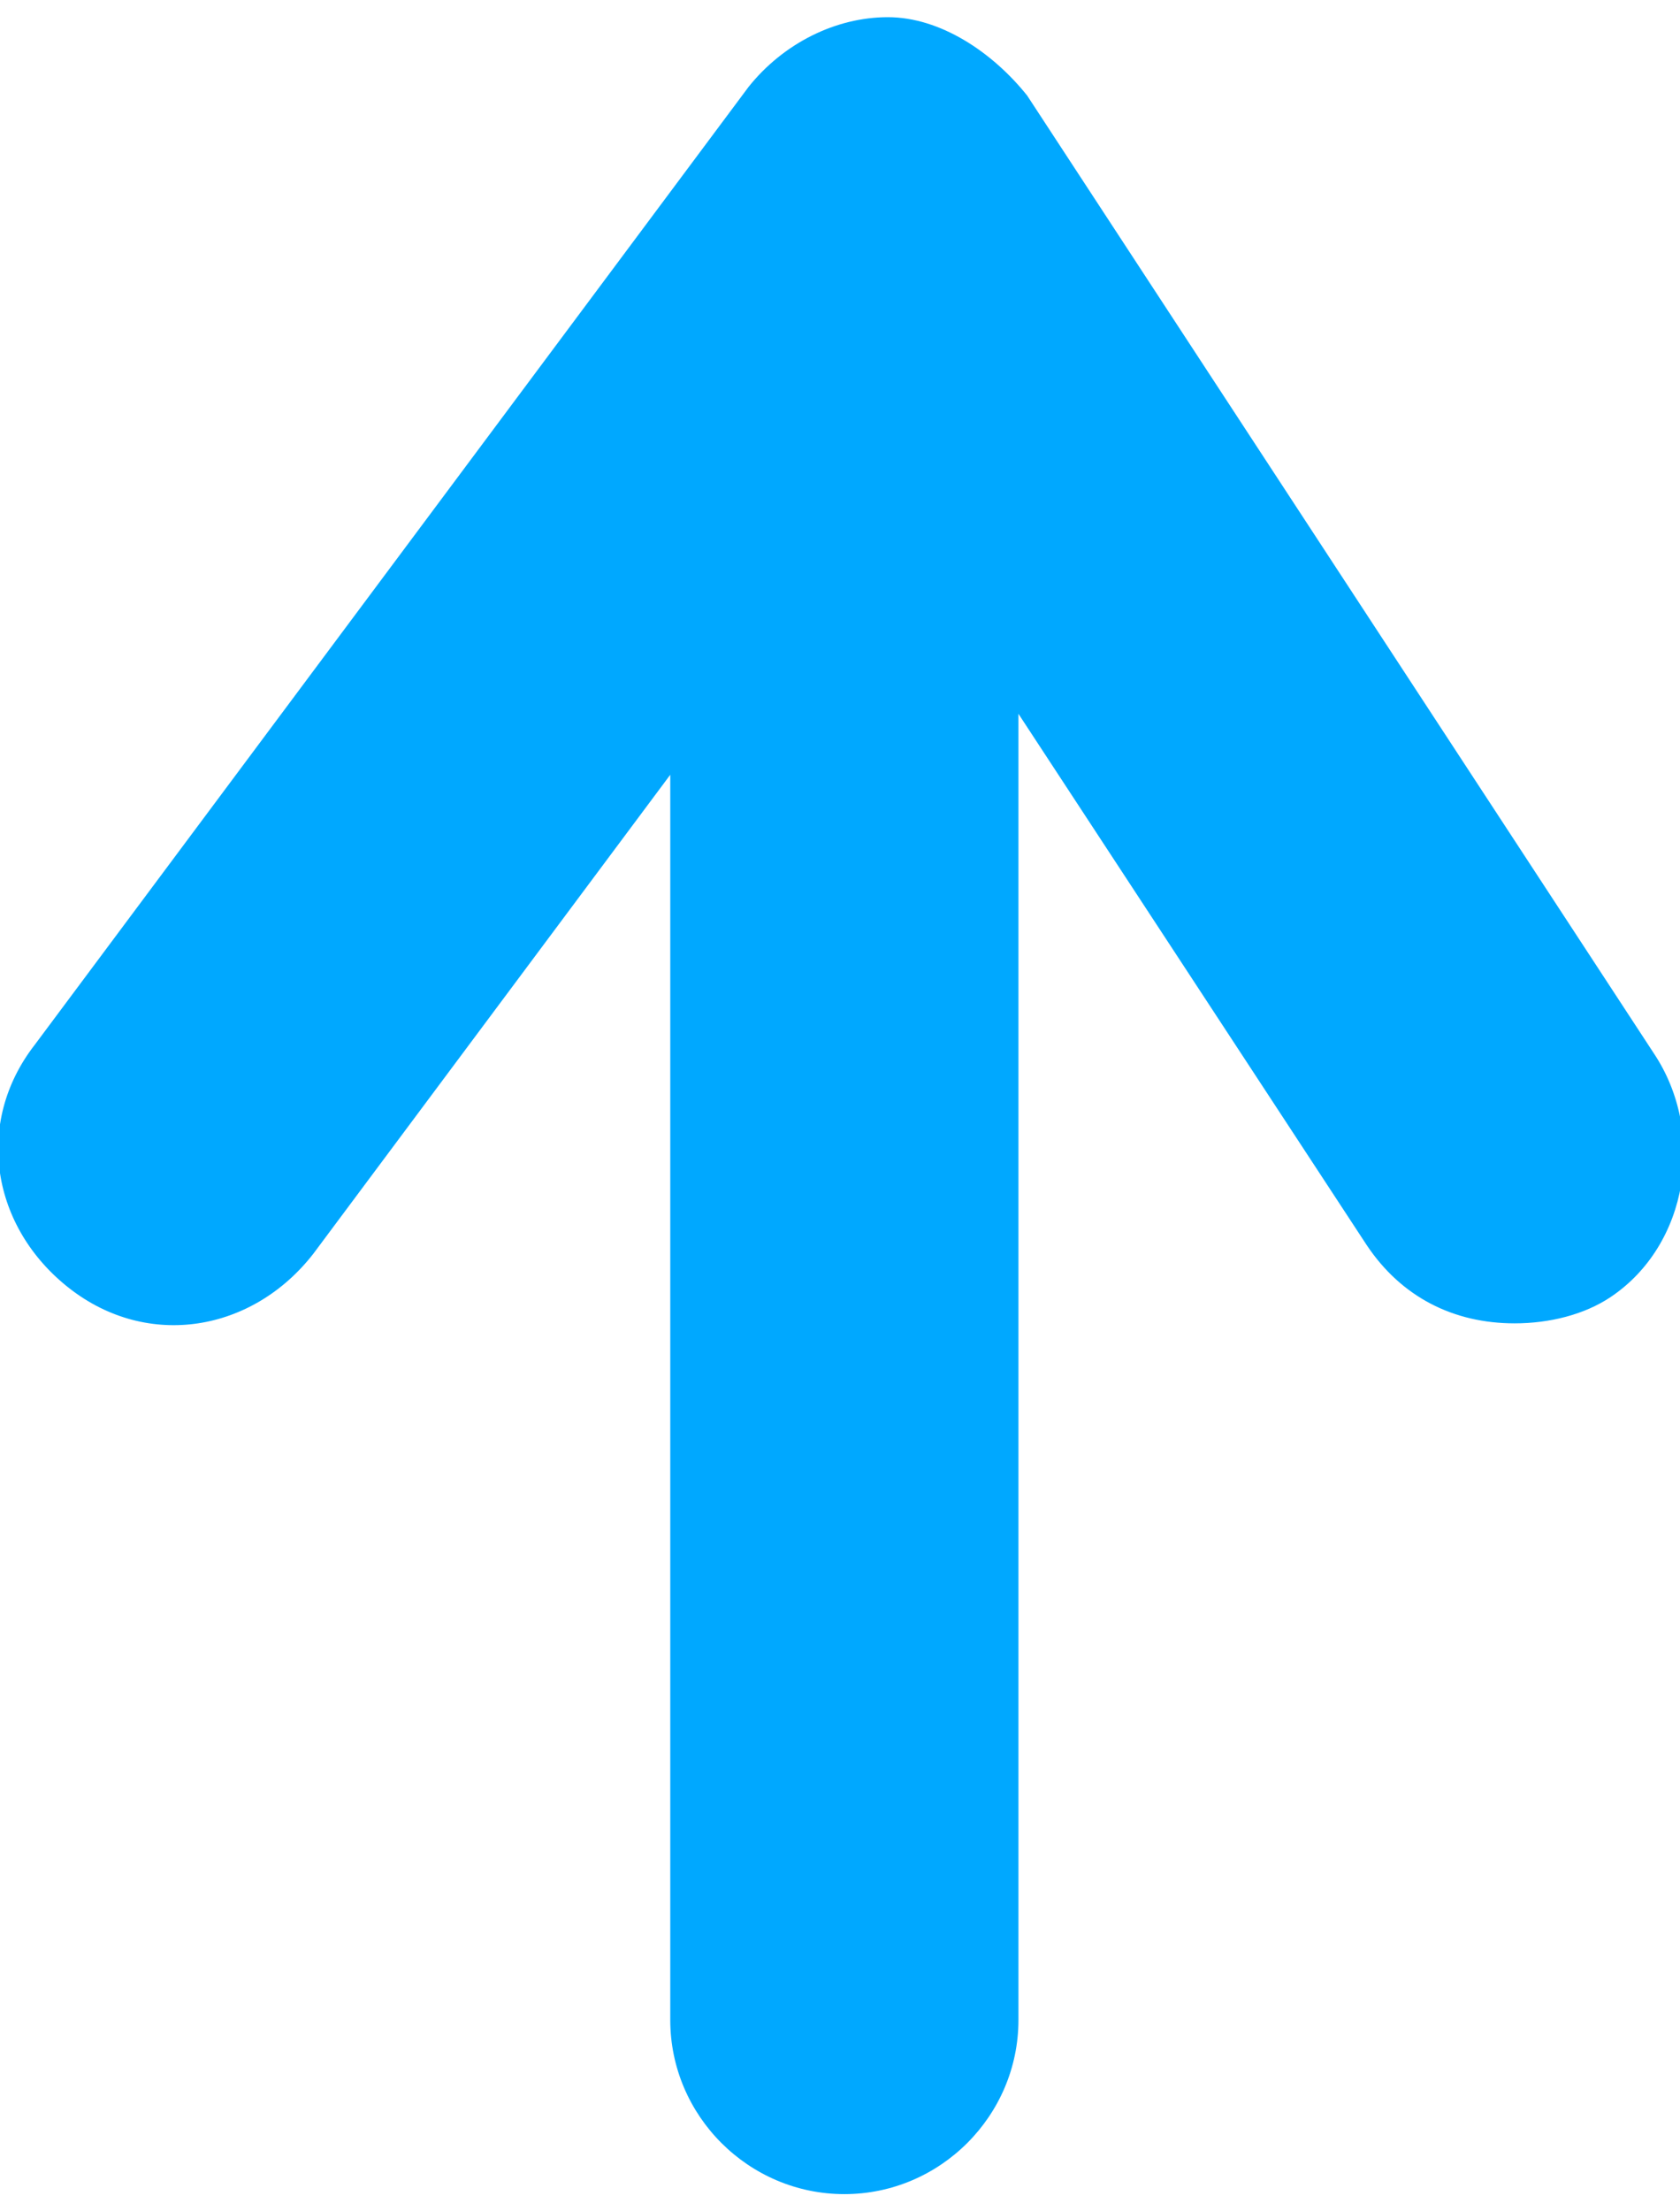 <?xml version="1.0" encoding="utf-8"?>
<!-- Generator: Adobe Illustrator 21.0.2, SVG Export Plug-In . SVG Version: 6.00 Build 0)  -->
<svg version="1.1" id="Layer_1" xmlns="http://www.w3.org/2000/svg" xmlns:xlink="http://www.w3.org/1999/xlink" x="0px" y="0px"
	 viewBox="0 0 19.3 25" width="19" height="25" style="enable-background:new 0 0 19.3 25;" xml:space="preserve">
<style type="text/css">
	.st0{fill:#00A8FF;}
</style>
<path id="XMLID_68_" class="st0" d="M19,11.9l-7.2-11c-0.4-0.5-1-0.9-1.6-0.9C9.6,0,9,0.3,8.6,0.8l-8.2,11c-0.7,0.9-0.5,2.1,0.4,2.8
	c0.9,0.7,2.1,0.5,2.8-0.4l4.1-5.5V23c0,1.1,0.9,2,2,2s2-0.9,2-2V8l4,6.1c0.4,0.6,1,0.9,1.7,0.9c0.4,0,0.8-0.1,1.1-0.3
	C19.4,14.1,19.6,12.8,19,11.9z"/>
</svg>
